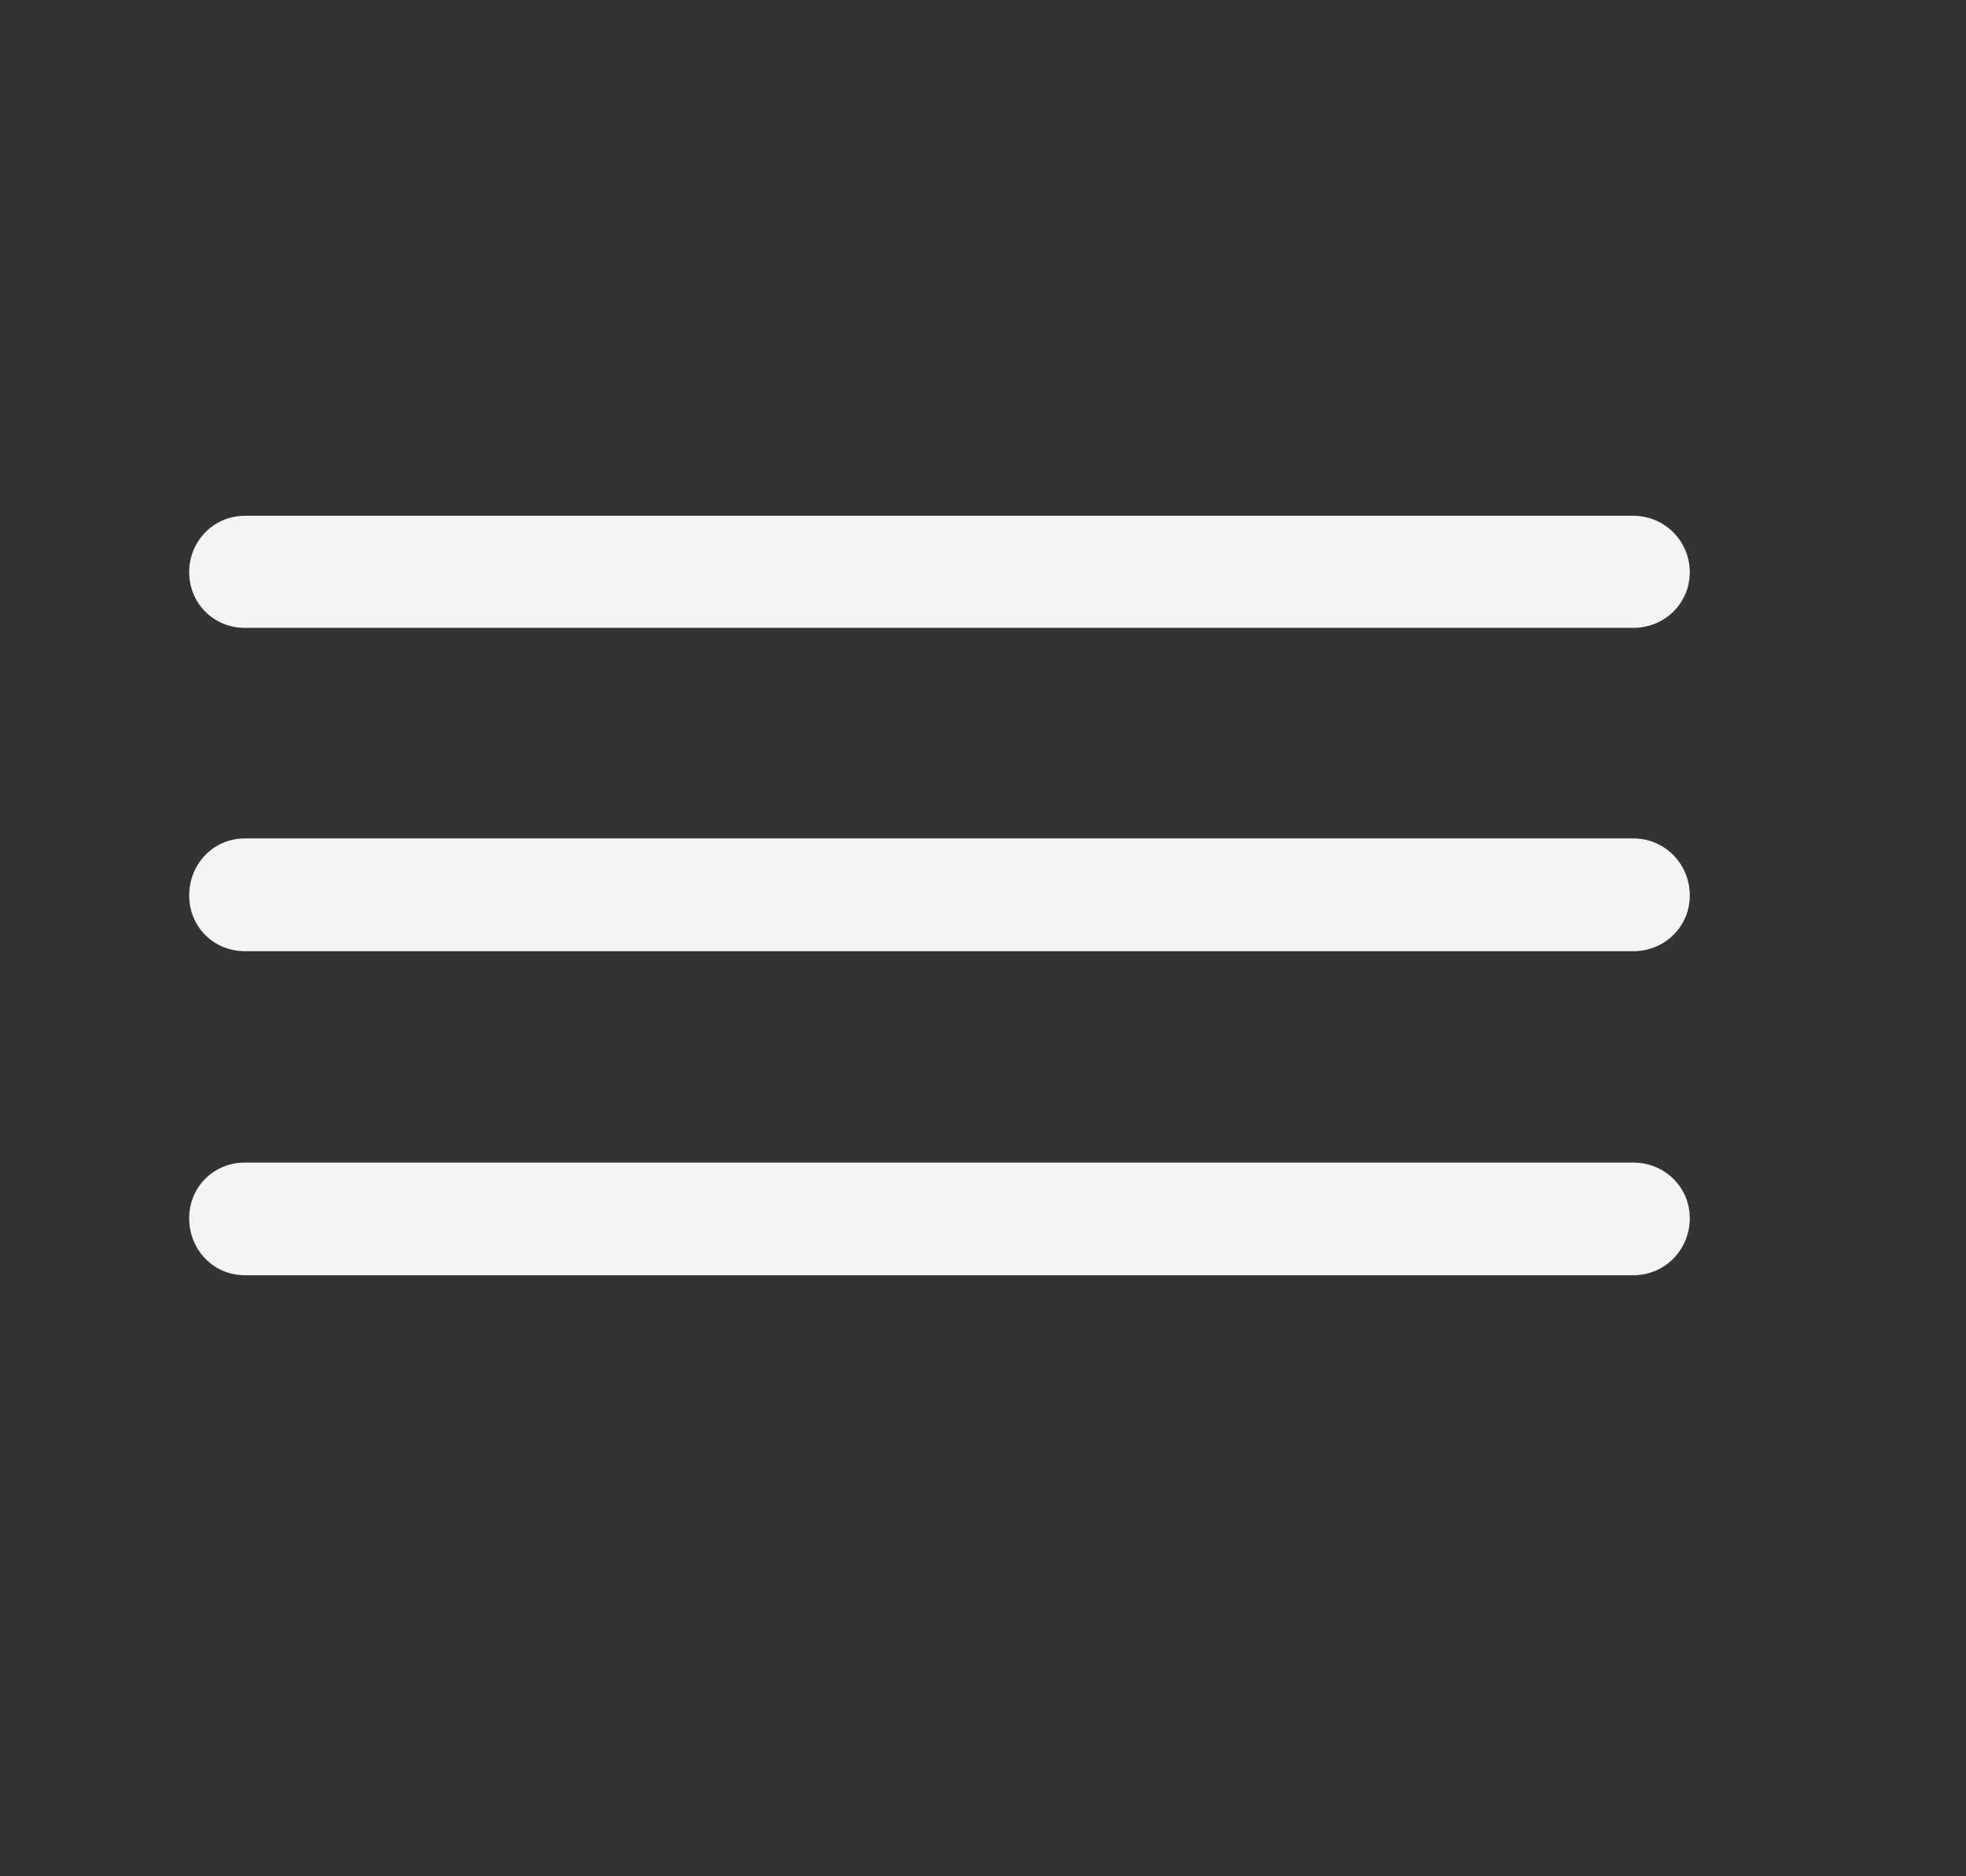 <svg width="22" height="21" viewBox="0 0 22 21" fill="none" xmlns="http://www.w3.org/2000/svg">
<rect x="0" y="0" width="22" height="21" fill="#333333" stroke="none"/>
<path d="M2.739 7.027C2.391 7.027 2.117 6.753 2.117 6.404C2.117 6.056 2.391 5.773 2.739 5.773H18.278C18.627 5.773 18.909 6.056 18.909 6.404C18.909 6.753 18.627 7.027 18.278 7.027H2.739ZM2.739 10.646C2.391 10.646 2.117 10.372 2.117 10.023C2.117 9.666 2.391 9.384 2.739 9.384H18.278C18.627 9.384 18.909 9.666 18.909 10.023C18.909 10.372 18.627 10.646 18.278 10.646H2.739ZM2.739 14.273C2.391 14.273 2.117 13.991 2.117 13.634C2.117 13.286 2.391 13.012 2.739 13.012H18.278C18.627 13.012 18.909 13.286 18.909 13.634C18.909 13.991 18.627 14.273 18.278 14.273H2.739Z" fill="#F3F4F4"/>
</svg>
